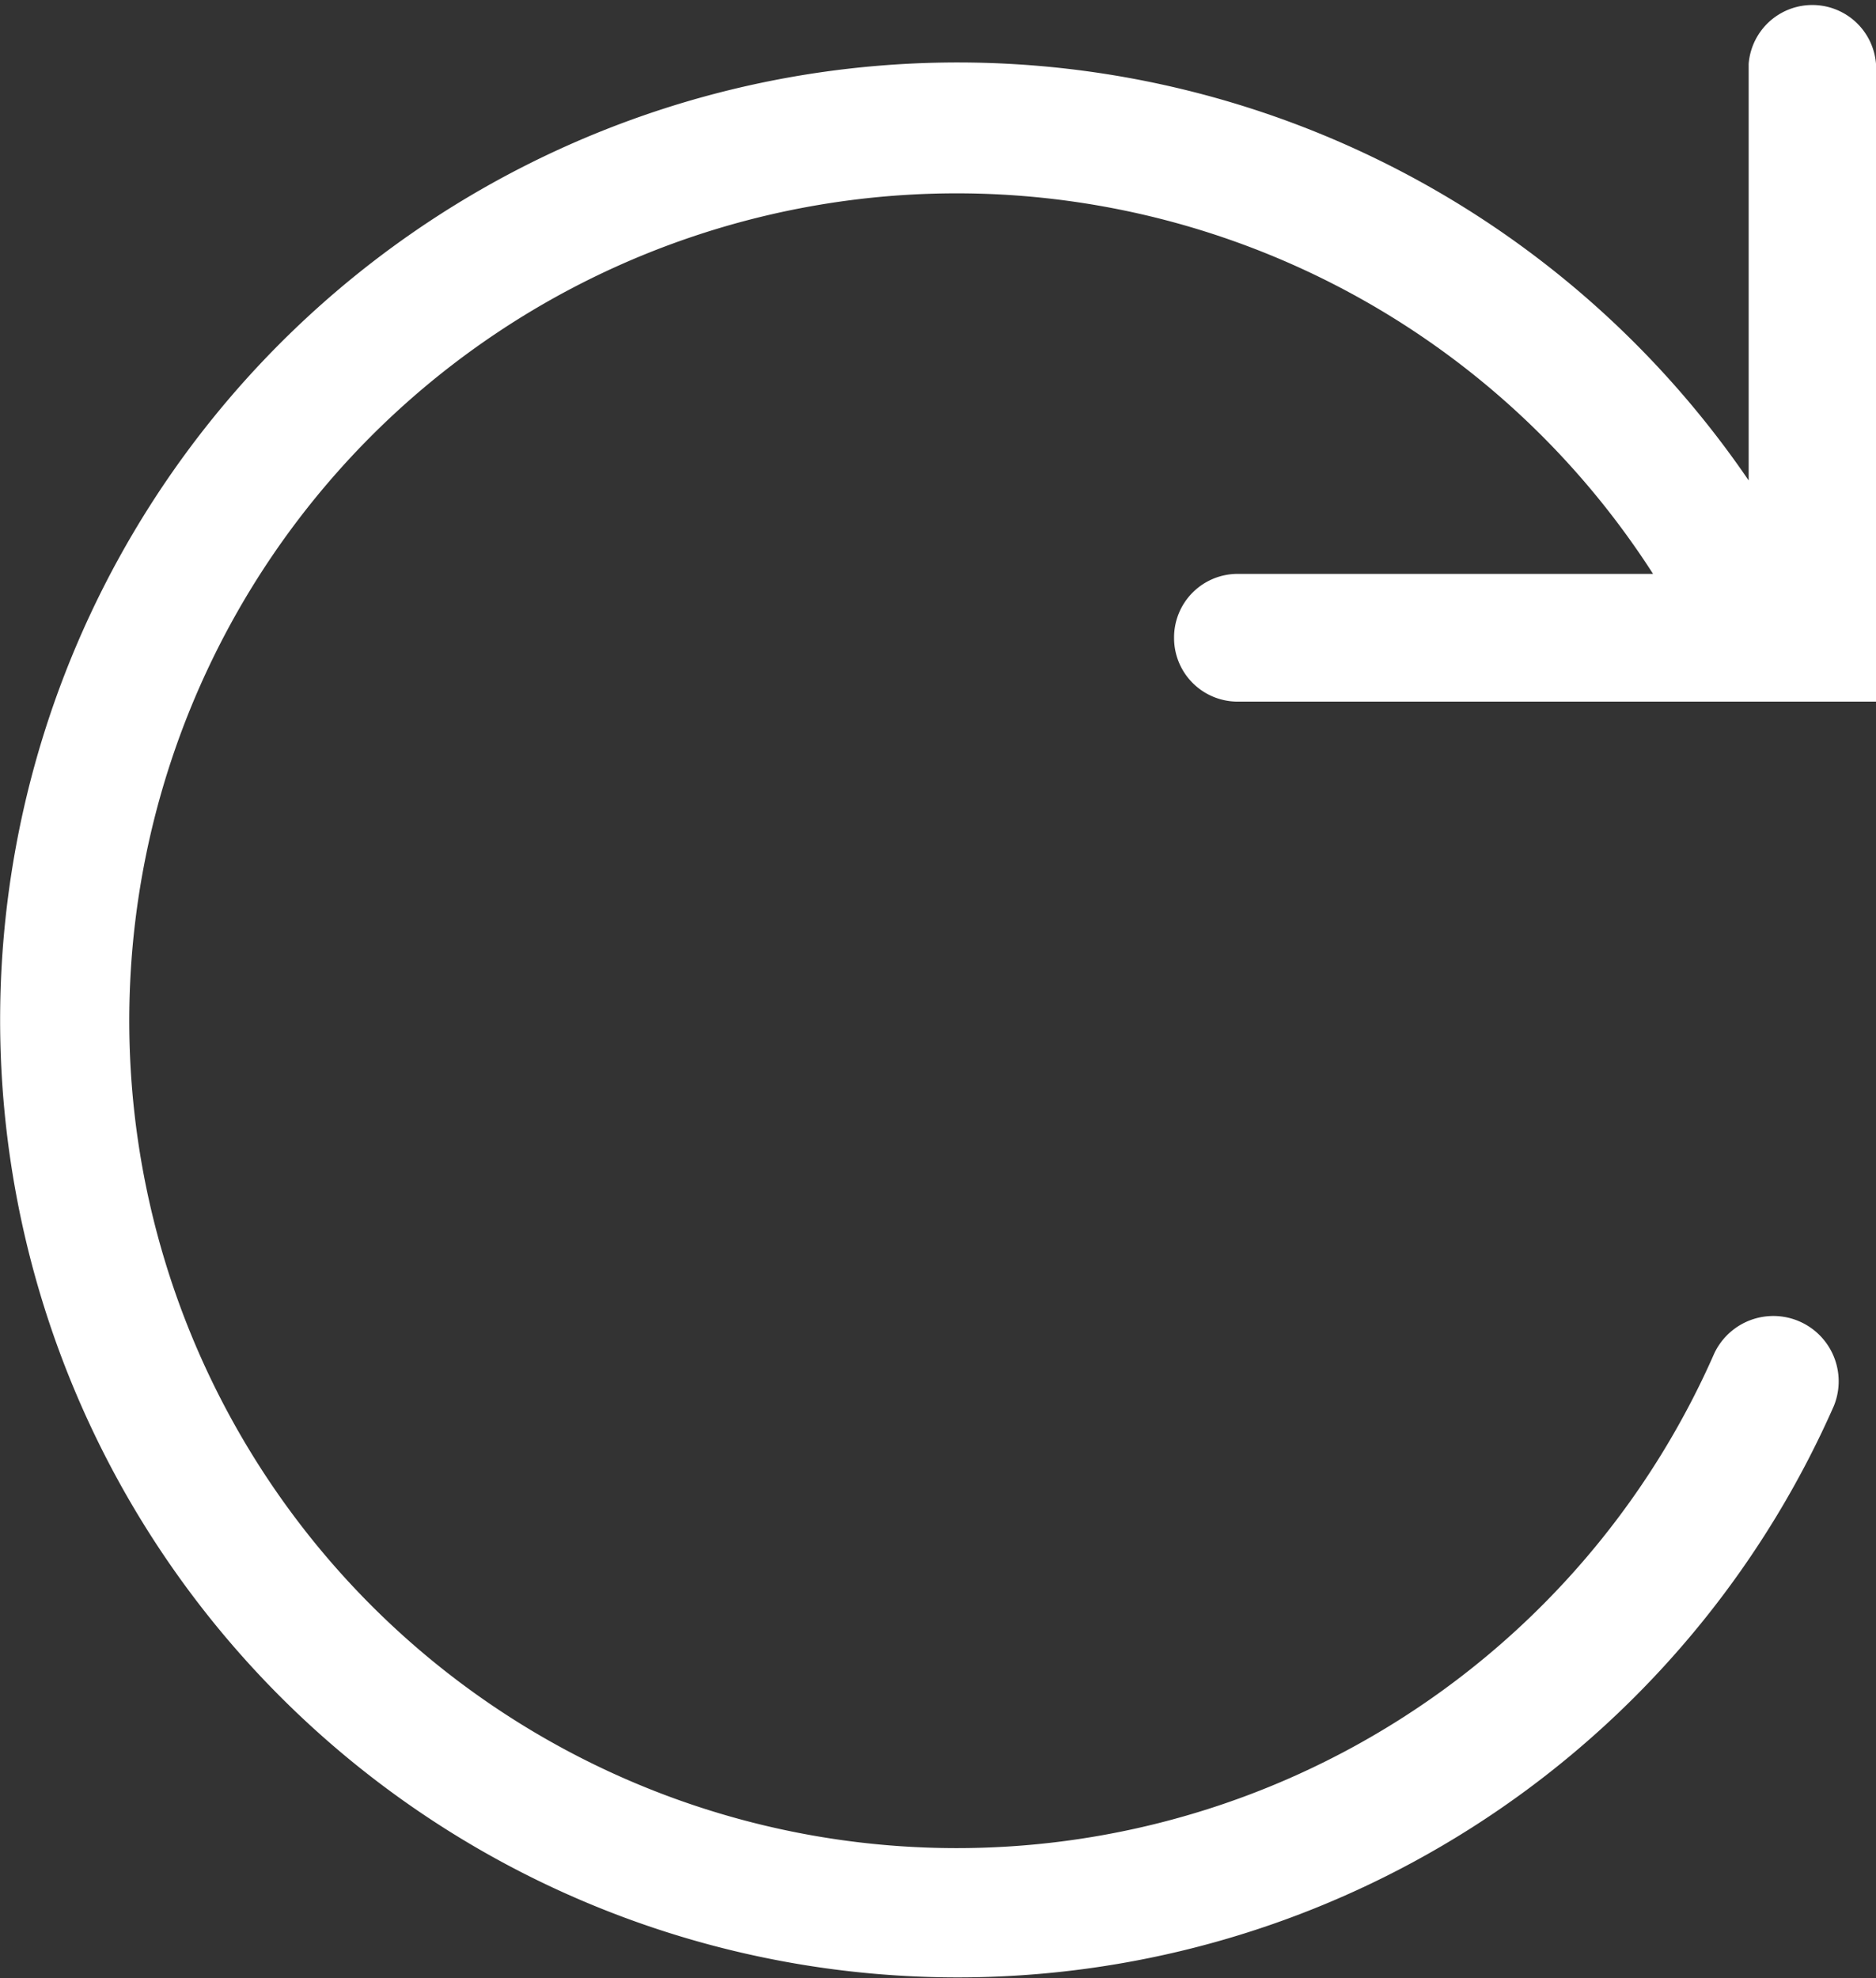 <svg xmlns="http://www.w3.org/2000/svg" width="19.152" height="20.194" viewBox="0 0 19.152 20.194">
  <rect x="0" y="0" width="19.152" height="20.194" fill="#333333" stroke="none"/>
  <path id="refresh-line" d="M14.264,7.229a.649.649,0,0,0,.649.649H21.43V1.367a.652.652,0,0,0-1.3,0V5.62A9.775,9.775,0,1,0,21,15.068a.667.667,0,0,0-1.221-.536,8.447,8.447,0,1,1-.625-7.958H14.919a.649.649,0,0,0-.655.655Z" transform="translate(-2.278 -0.715)" fill="#fff"/>
</svg>
